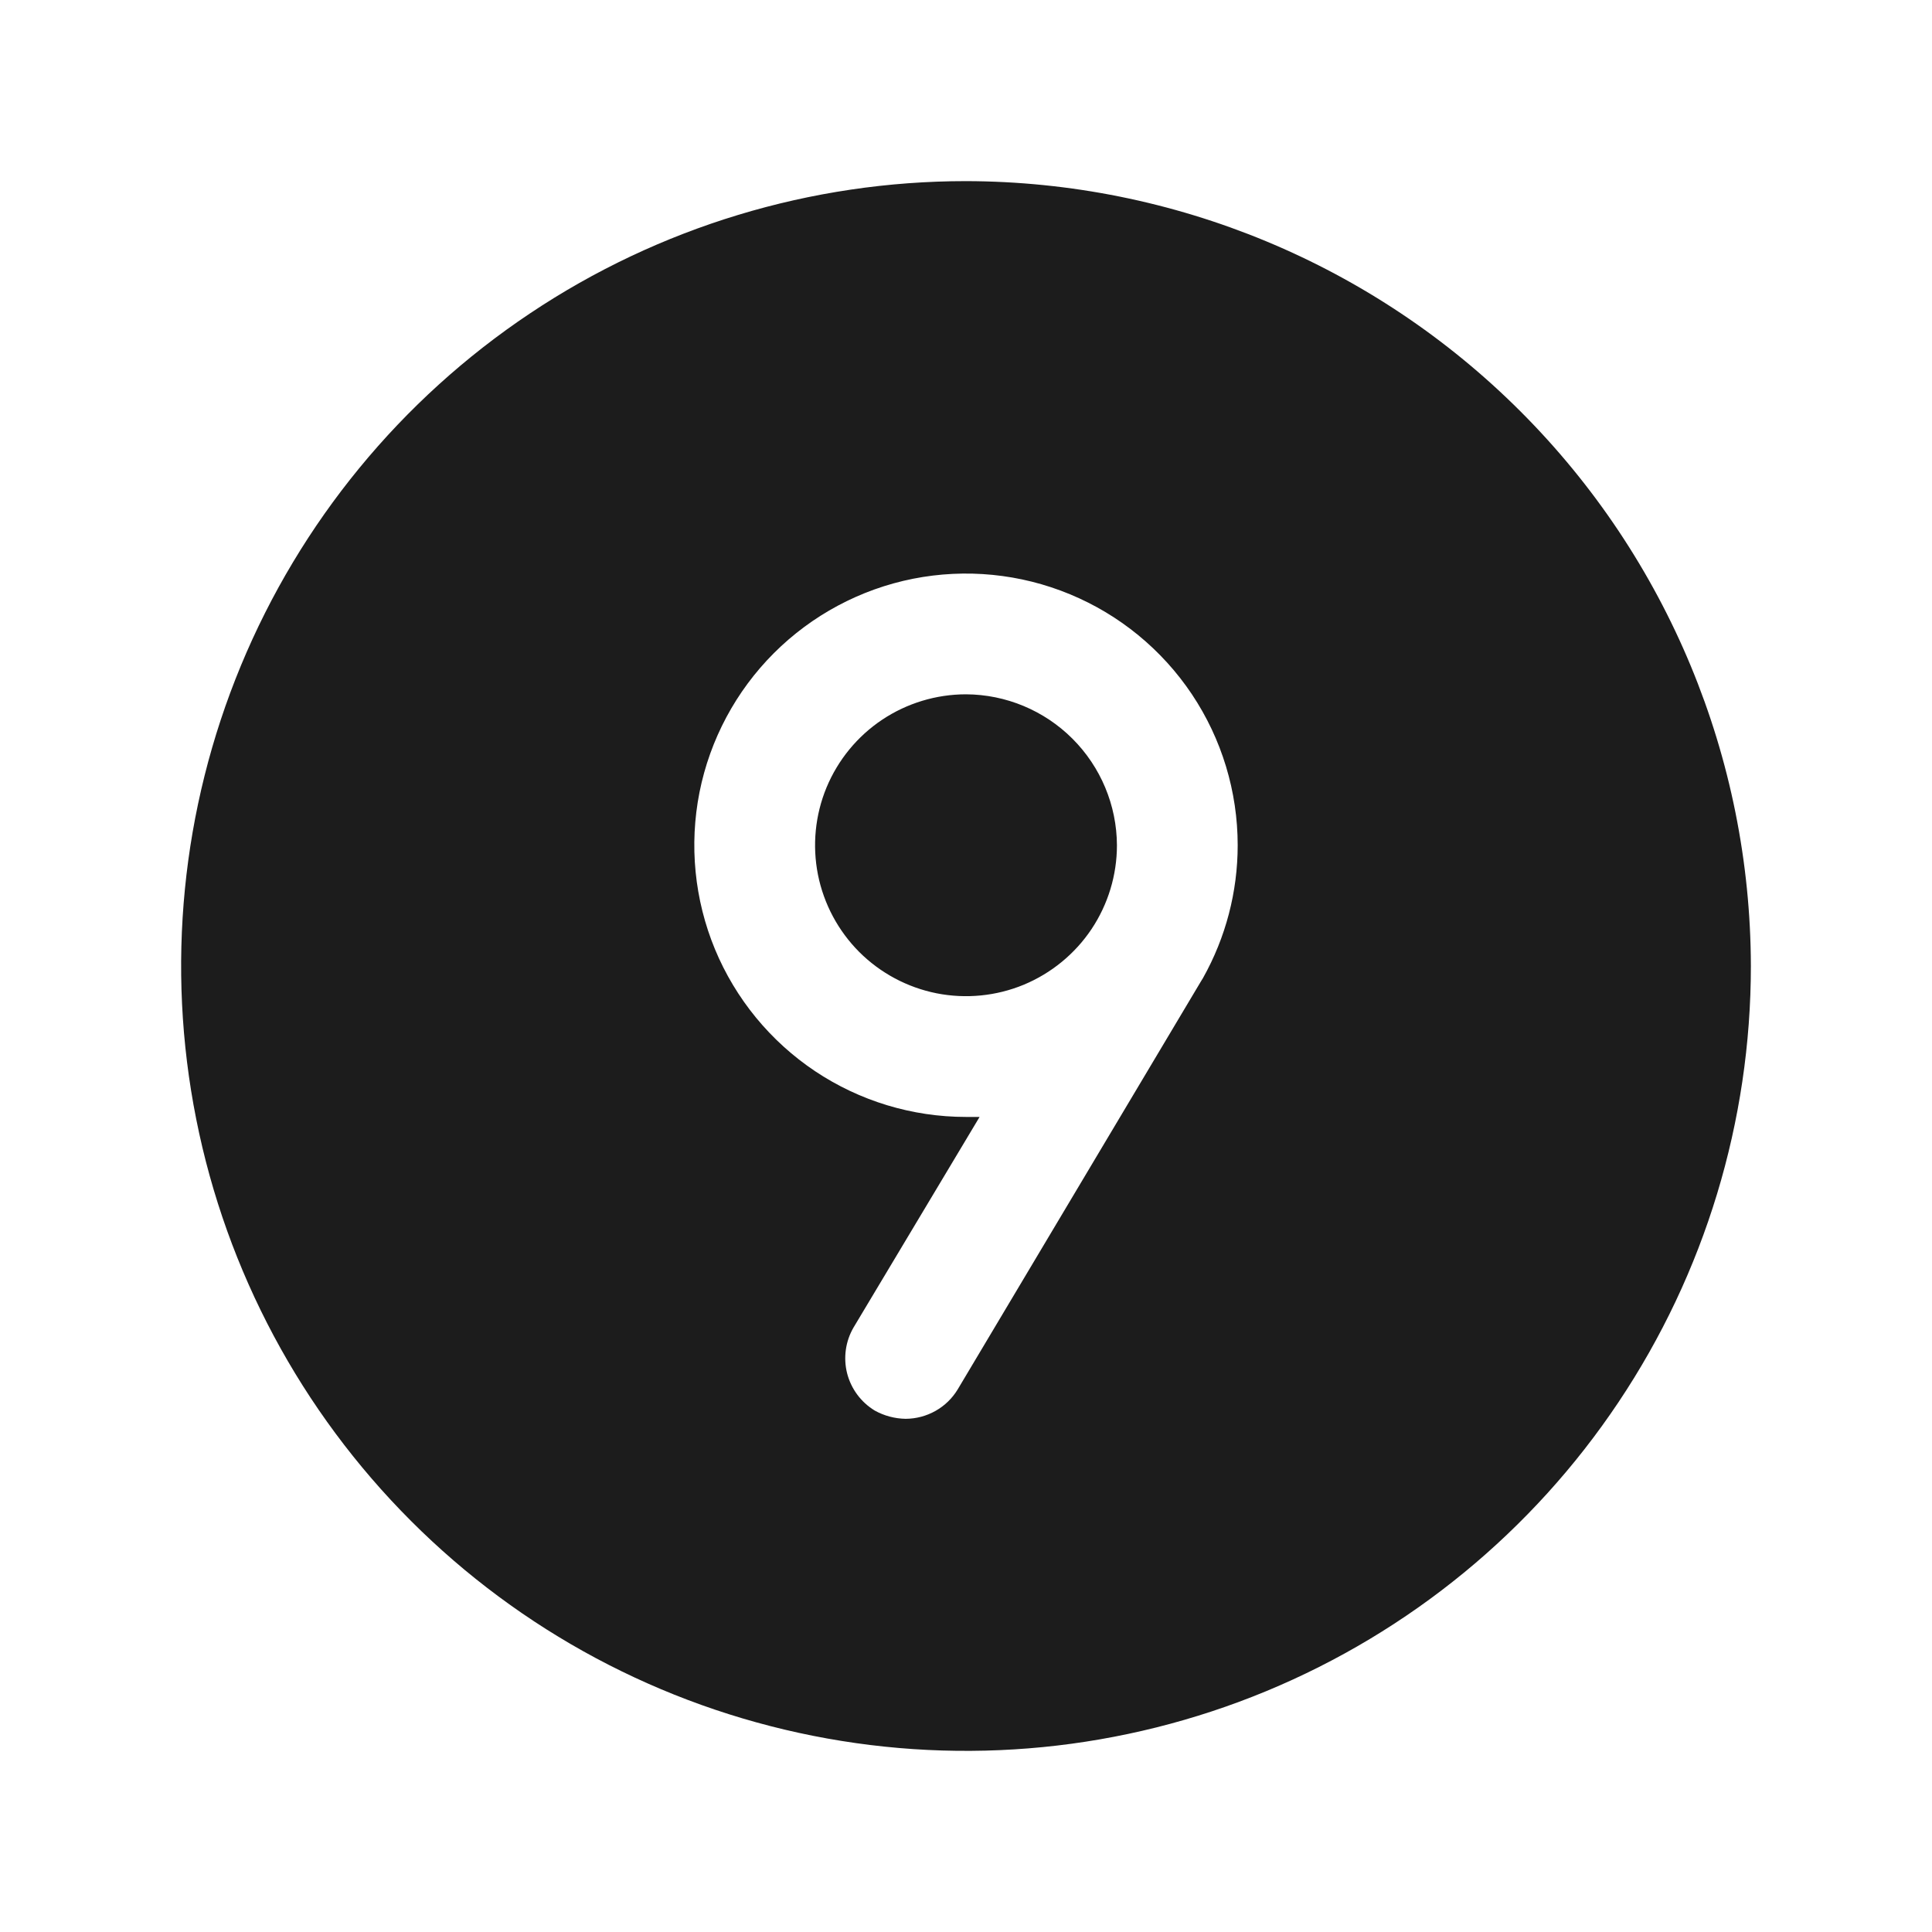<svg width="32" height="32" viewBox="0 0 32 32" fill="none" xmlns="http://www.w3.org/2000/svg">
<path d="M18.5 14C18.5 14.495 18.353 14.978 18.079 15.389C17.804 15.8 17.413 16.12 16.957 16.31C16.5 16.499 15.997 16.548 15.512 16.452C15.027 16.355 14.582 16.117 14.232 15.768C13.883 15.418 13.645 14.973 13.548 14.488C13.452 14.003 13.501 13.5 13.69 13.043C13.88 12.586 14.2 12.196 14.611 11.921C15.022 11.647 15.506 11.5 16 11.5C16.662 11.503 17.296 11.768 17.764 12.236C18.232 12.704 18.497 13.338 18.5 14ZM29 16C29 18.571 28.238 21.085 26.809 23.222C25.381 25.36 23.35 27.026 20.975 28.01C18.599 28.994 15.986 29.252 13.464 28.75C10.942 28.249 8.626 27.011 6.808 25.192C4.99 23.374 3.751 21.058 3.25 18.536C2.748 16.014 3.006 13.401 3.99 11.025C4.974 8.65 6.64 6.619 8.778 5.191C10.915 3.762 13.429 3 16 3C19.446 3.007 22.749 4.378 25.185 6.815C27.622 9.251 28.993 12.554 29 16ZM20.5 14C20.5 13.11 20.236 12.24 19.742 11.5C19.247 10.76 18.544 10.183 17.722 9.843C16.9 9.502 15.995 9.413 15.122 9.586C14.249 9.76 13.447 10.189 12.818 10.818C12.189 11.447 11.76 12.249 11.586 13.122C11.413 13.995 11.502 14.9 11.842 15.722C12.183 16.544 12.76 17.247 13.5 17.742C14.24 18.236 15.11 18.5 16 18.5H16.225L14.137 21.988C14.004 22.217 13.966 22.489 14.031 22.747C14.097 23.004 14.261 23.225 14.488 23.363C14.644 23.45 14.82 23.497 15 23.5C15.174 23.499 15.344 23.454 15.495 23.369C15.646 23.284 15.773 23.161 15.863 23.012L19.887 16.262L19.925 16.2C20.302 15.528 20.5 14.771 20.5 14Z" fill="#1C1C1C"/>
</svg>
